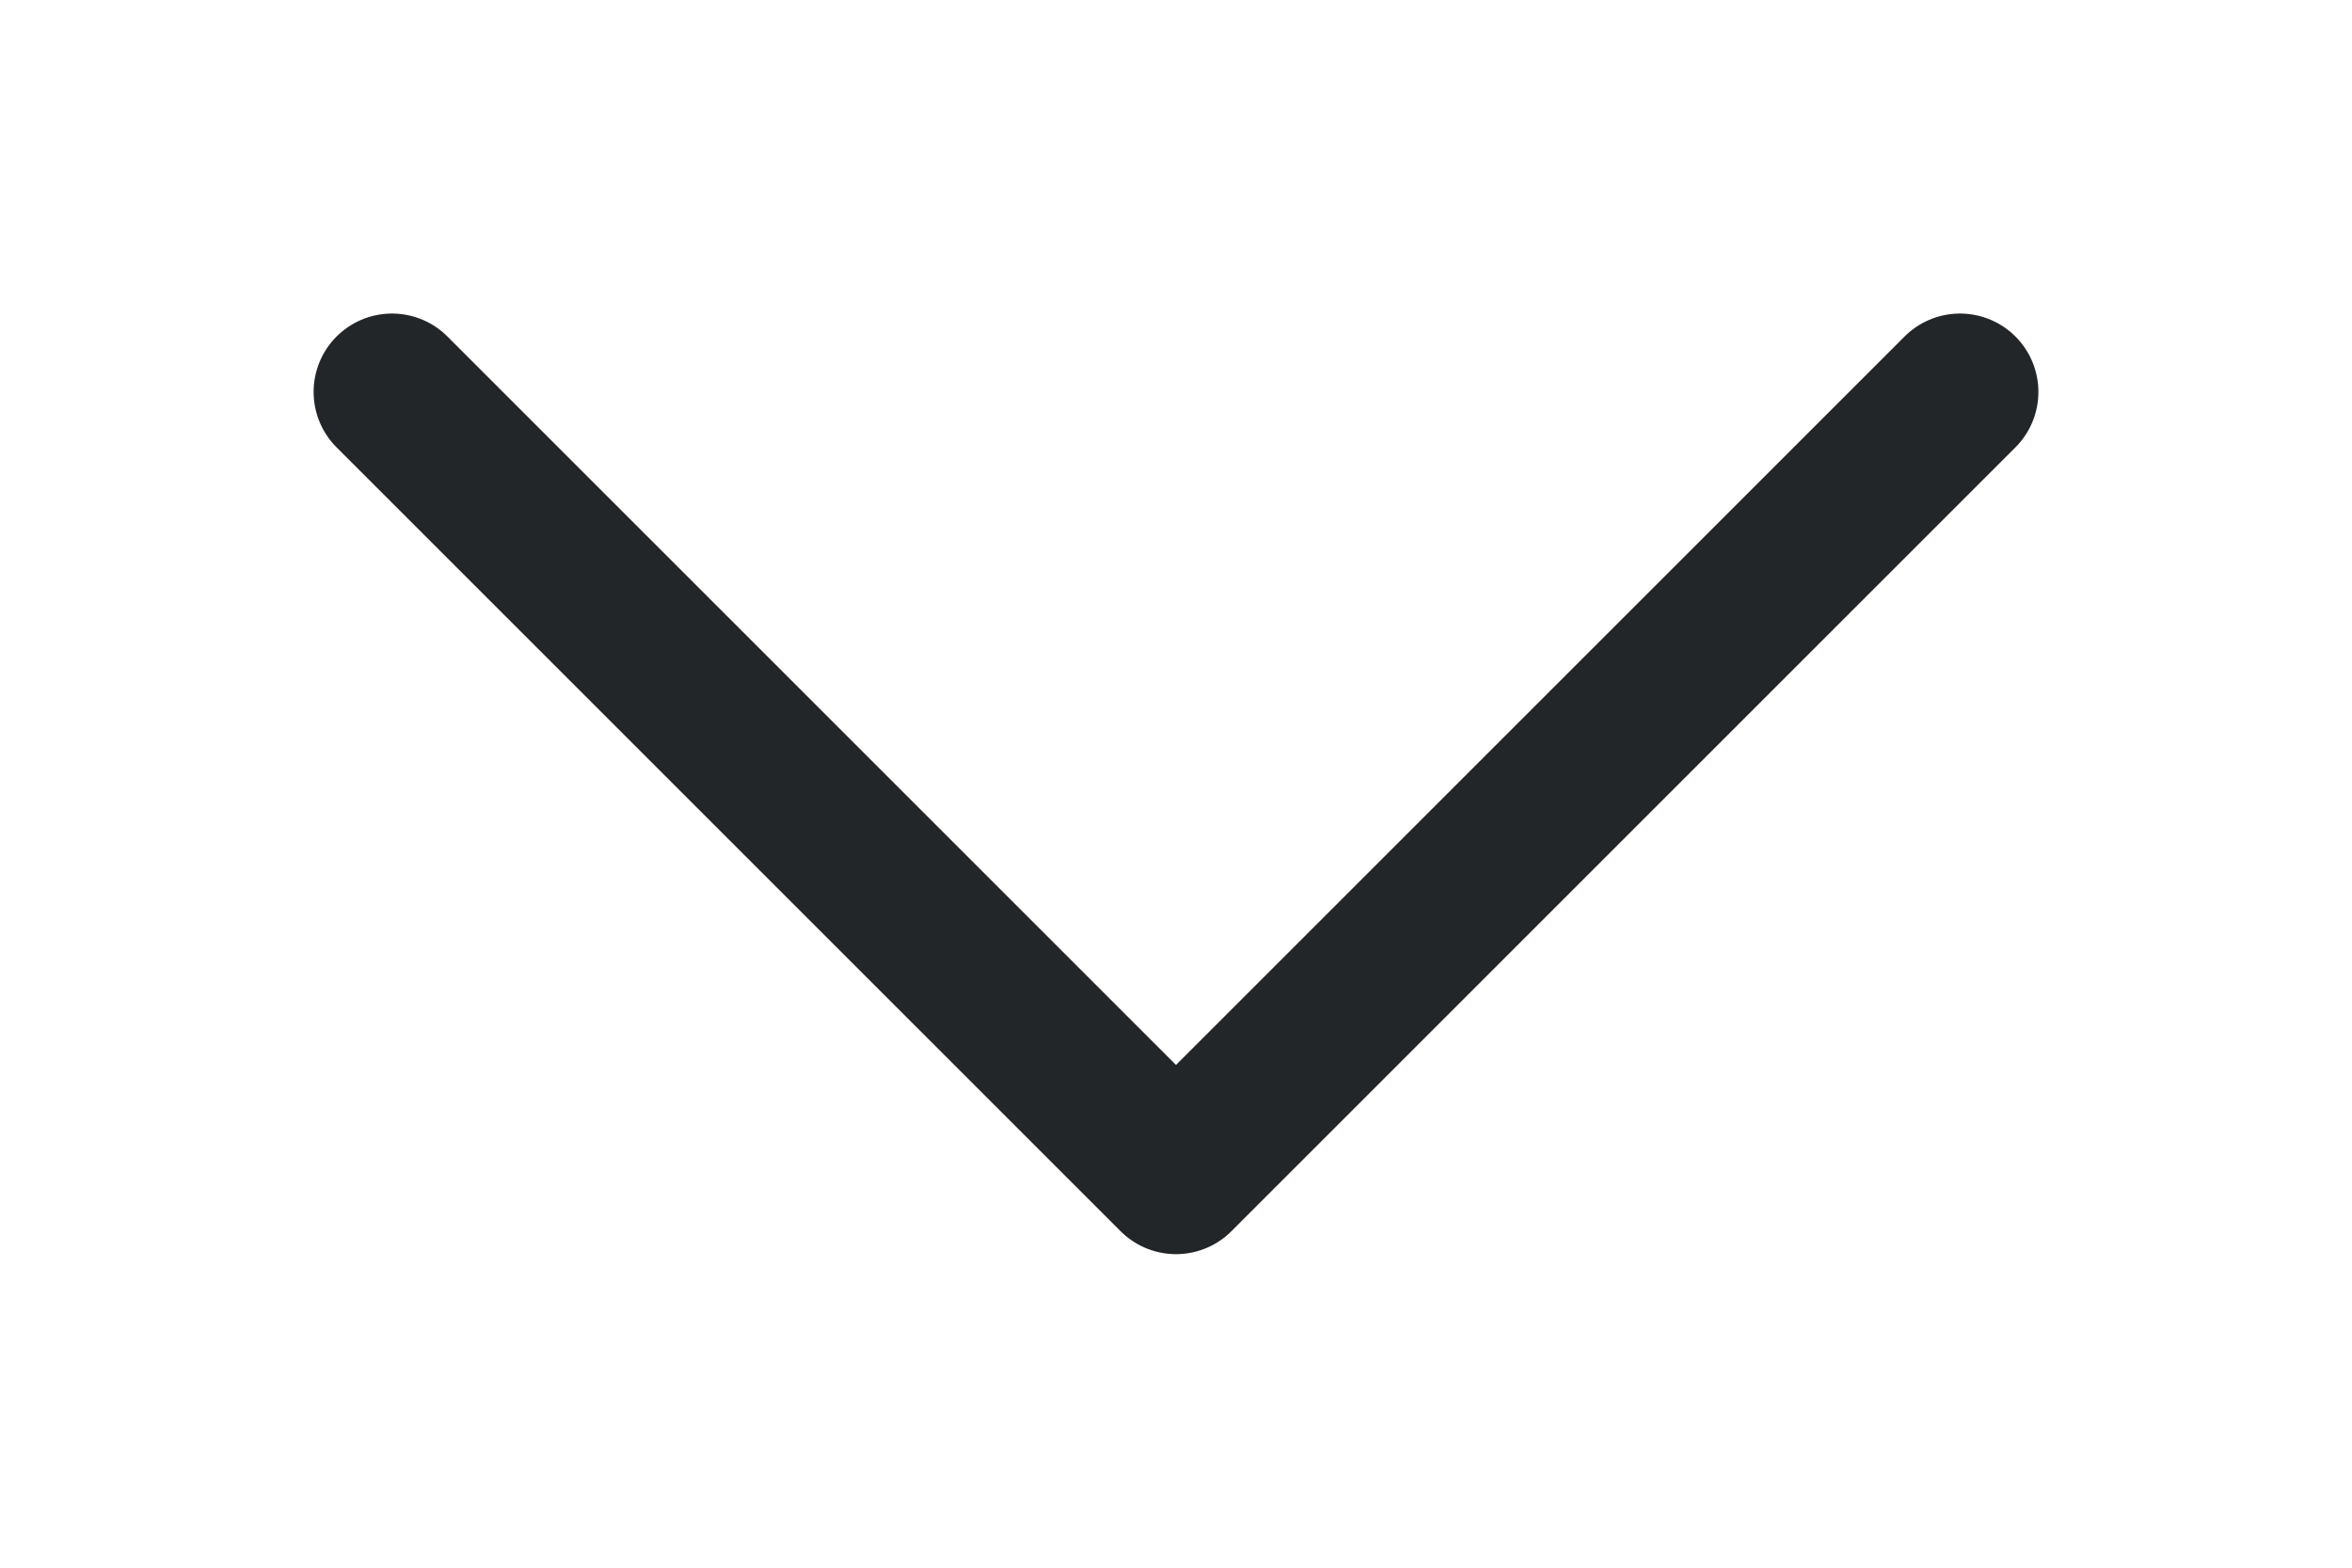 <svg width="30" height="20" viewBox="0 0 30 20" fill="none" xmlns="http://www.w3.org/2000/svg">
<g filter="url(#filter0_d_2754_1644)">
<path d="M25 1L15 11L5 1" stroke="#222628" stroke-width="2" stroke-linecap="round" stroke-linejoin="round"/>
</g>
<defs>
<filter id="filter0_d_2754_1644" x="0" y="0" width="30" height="20" filterUnits="userSpaceOnUse" color-interpolation-filters="sRGB">
<feFlood flood-opacity="0" result="BackgroundImageFix"/>
<feColorMatrix in="SourceAlpha" type="matrix" values="0 0 0 0 0 0 0 0 0 0 0 0 0 0 0 0 0 0 127 0" result="hardAlpha"/>
<feOffset dy="4"/>
<feGaussianBlur stdDeviation="2"/>
<feComposite in2="hardAlpha" operator="out"/>
<feColorMatrix type="matrix" values="0 0 0 0 0 0 0 0 0 0 0 0 0 0 0 0 0 0 0.25 0"/>
<feBlend mode="normal" in2="BackgroundImageFix" result="effect1_dropShadow_2754_1644"/>
<feBlend mode="normal" in="SourceGraphic" in2="effect1_dropShadow_2754_1644" result="shape"/>
</filter>
</defs>
</svg>
